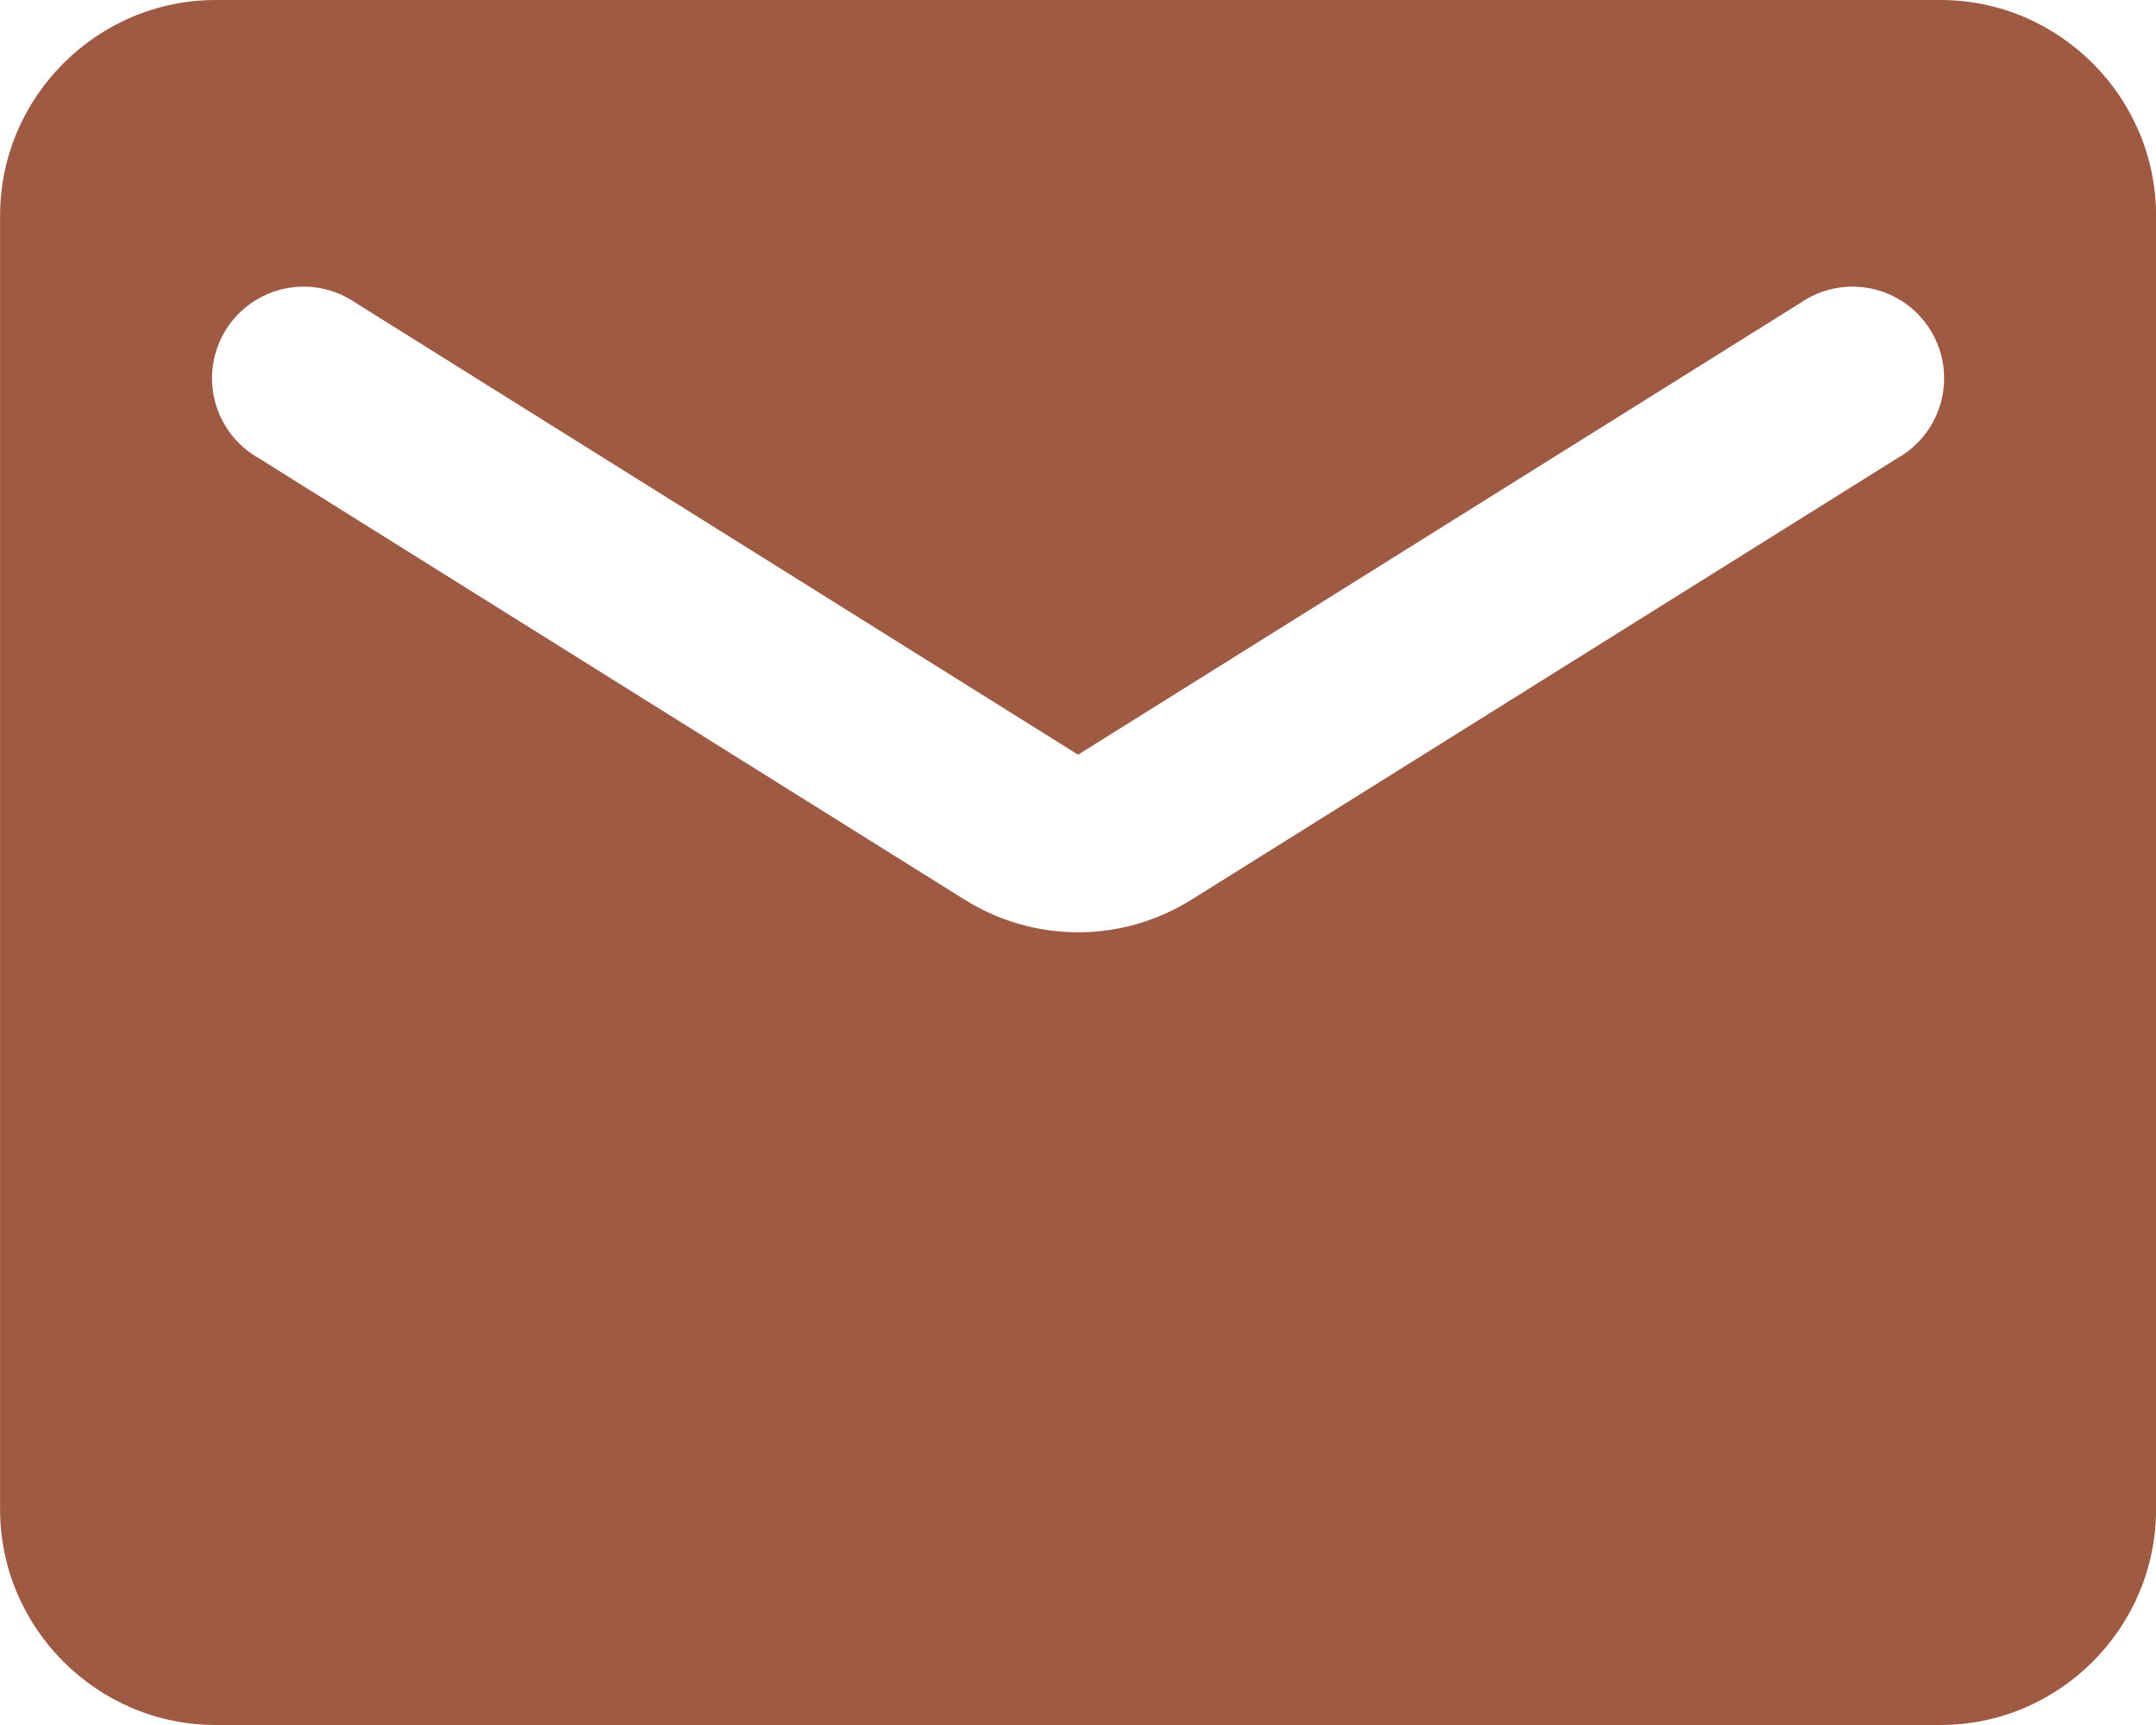 <svg width="30" height="24" viewBox="0 0 30 24" fill="none" xmlns="http://www.w3.org/2000/svg">
<path d="M27.001 0H3.001C1.351 0 0.001 1.35 0.001 3V21C0.001 22.65 1.351 24 3.001 24H27.001C28.651 24 30.001 22.65 30.001 21V3C30.001 1.35 28.651 0 27.001 0ZM26.401 6.375L16.591 12.51C15.616 13.125 14.386 13.125 13.411 12.51L3.601 6.375C3.451 6.291 3.319 6.176 3.214 6.04C3.109 5.903 3.033 5.746 2.99 5.579C2.947 5.412 2.939 5.238 2.965 5.067C2.992 4.897 3.052 4.734 3.144 4.587C3.235 4.441 3.355 4.315 3.497 4.216C3.639 4.118 3.799 4.049 3.968 4.014C4.137 3.98 4.311 3.979 4.48 4.014C4.649 4.048 4.809 4.117 4.951 4.215L15.001 10.5L25.051 4.215C25.193 4.117 25.353 4.048 25.522 4.014C25.691 3.979 25.865 3.98 26.034 4.014C26.203 4.049 26.363 4.118 26.505 4.216C26.646 4.315 26.767 4.441 26.858 4.587C26.95 4.734 27.01 4.897 27.037 5.067C27.063 5.238 27.055 5.412 27.012 5.579C26.969 5.746 26.893 5.903 26.788 6.04C26.683 6.176 26.551 6.291 26.401 6.375Z" fill="#9E5A42"/>
</svg>
